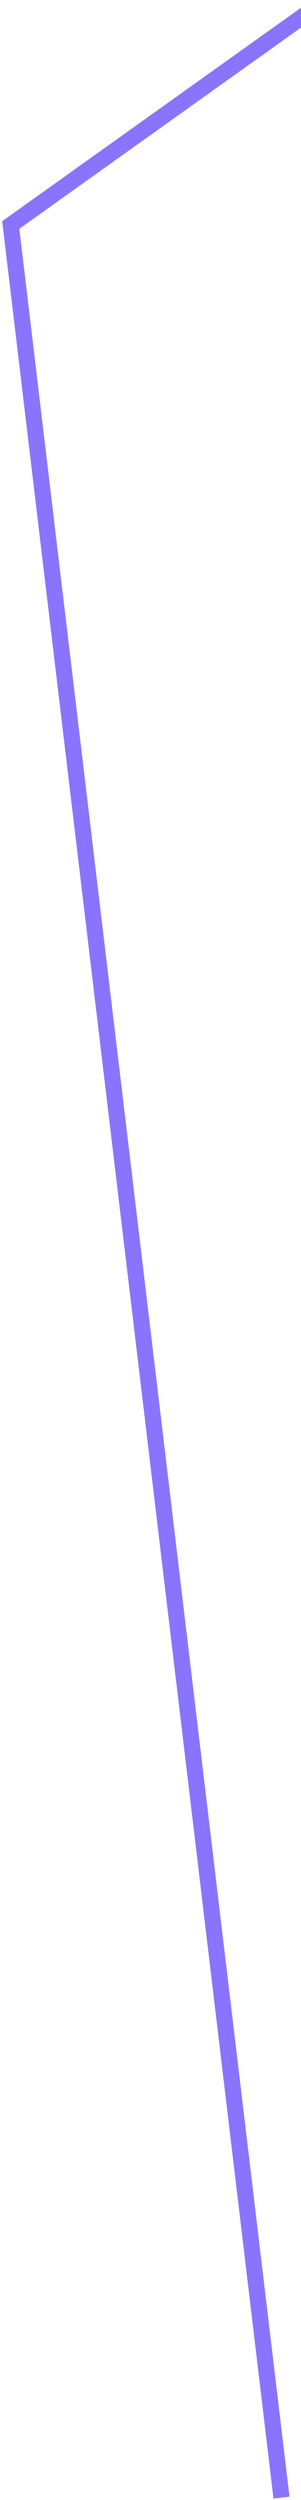 <svg width="56" height="464" viewBox="0 0 56 464" fill="none" xmlns="http://www.w3.org/2000/svg">
<path d="M57.79 2L2 41.76L52.37 463.55" stroke="#8874FF" stroke-width="3" stroke-miterlimit="10"/>
</svg>
